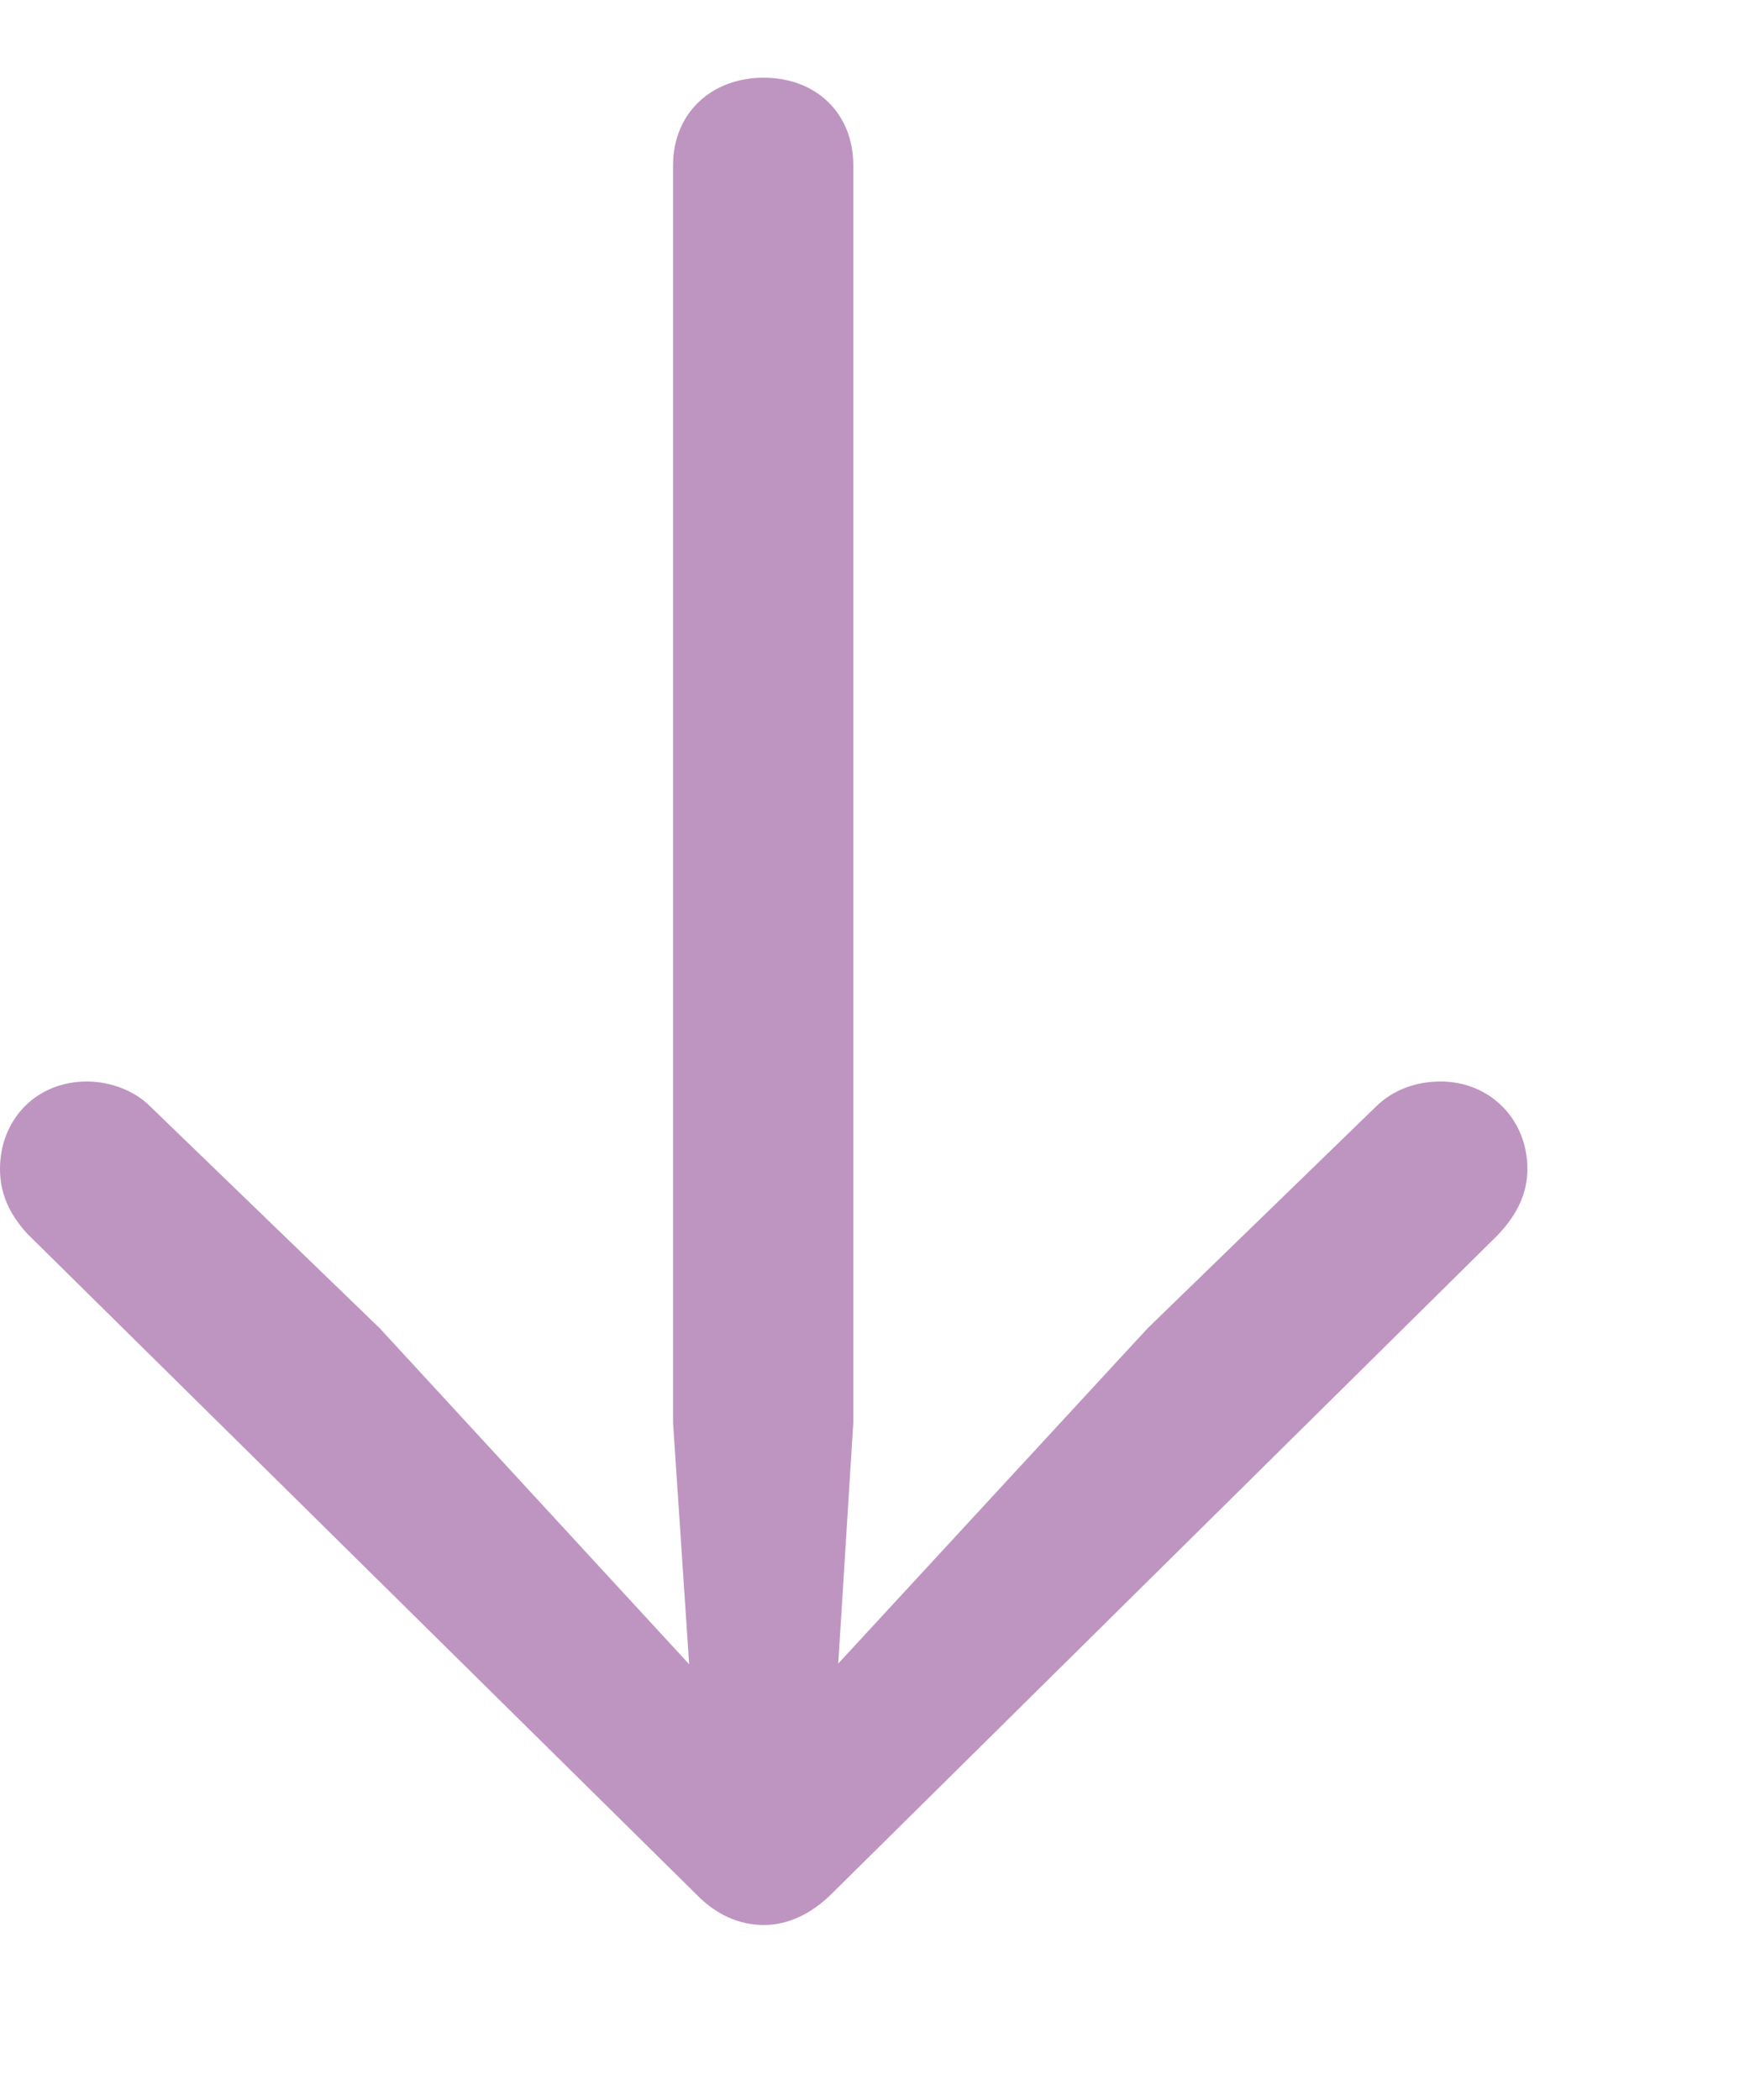 <svg width="5" height="6" viewBox="0 0 5 6" fill="none" xmlns="http://www.w3.org/2000/svg">
<path d="M2.182 5.5C2.11 5.5 2.044 5.469 1.989 5.412L0.078 3.525C0.023 3.465 -1.90735e-06 3.405 -1.90735e-06 3.34C-1.90735e-06 3.198 0.104 3.09 0.248 3.09C0.314 3.09 0.383 3.115 0.429 3.161L1.085 3.795L1.969 4.755L1.923 4.065L1.923 0.472C1.923 0.324 2.032 0.222 2.182 0.222C2.332 0.222 2.438 0.324 2.438 0.472V4.065L2.395 4.753L3.279 3.795L3.932 3.161C3.981 3.113 4.047 3.09 4.116 3.09C4.257 3.09 4.364 3.198 4.364 3.34C4.364 3.405 4.338 3.468 4.278 3.53L2.375 5.412C2.317 5.469 2.251 5.5 2.182 5.5Z" fill="#BE95C0"/>
</svg>
